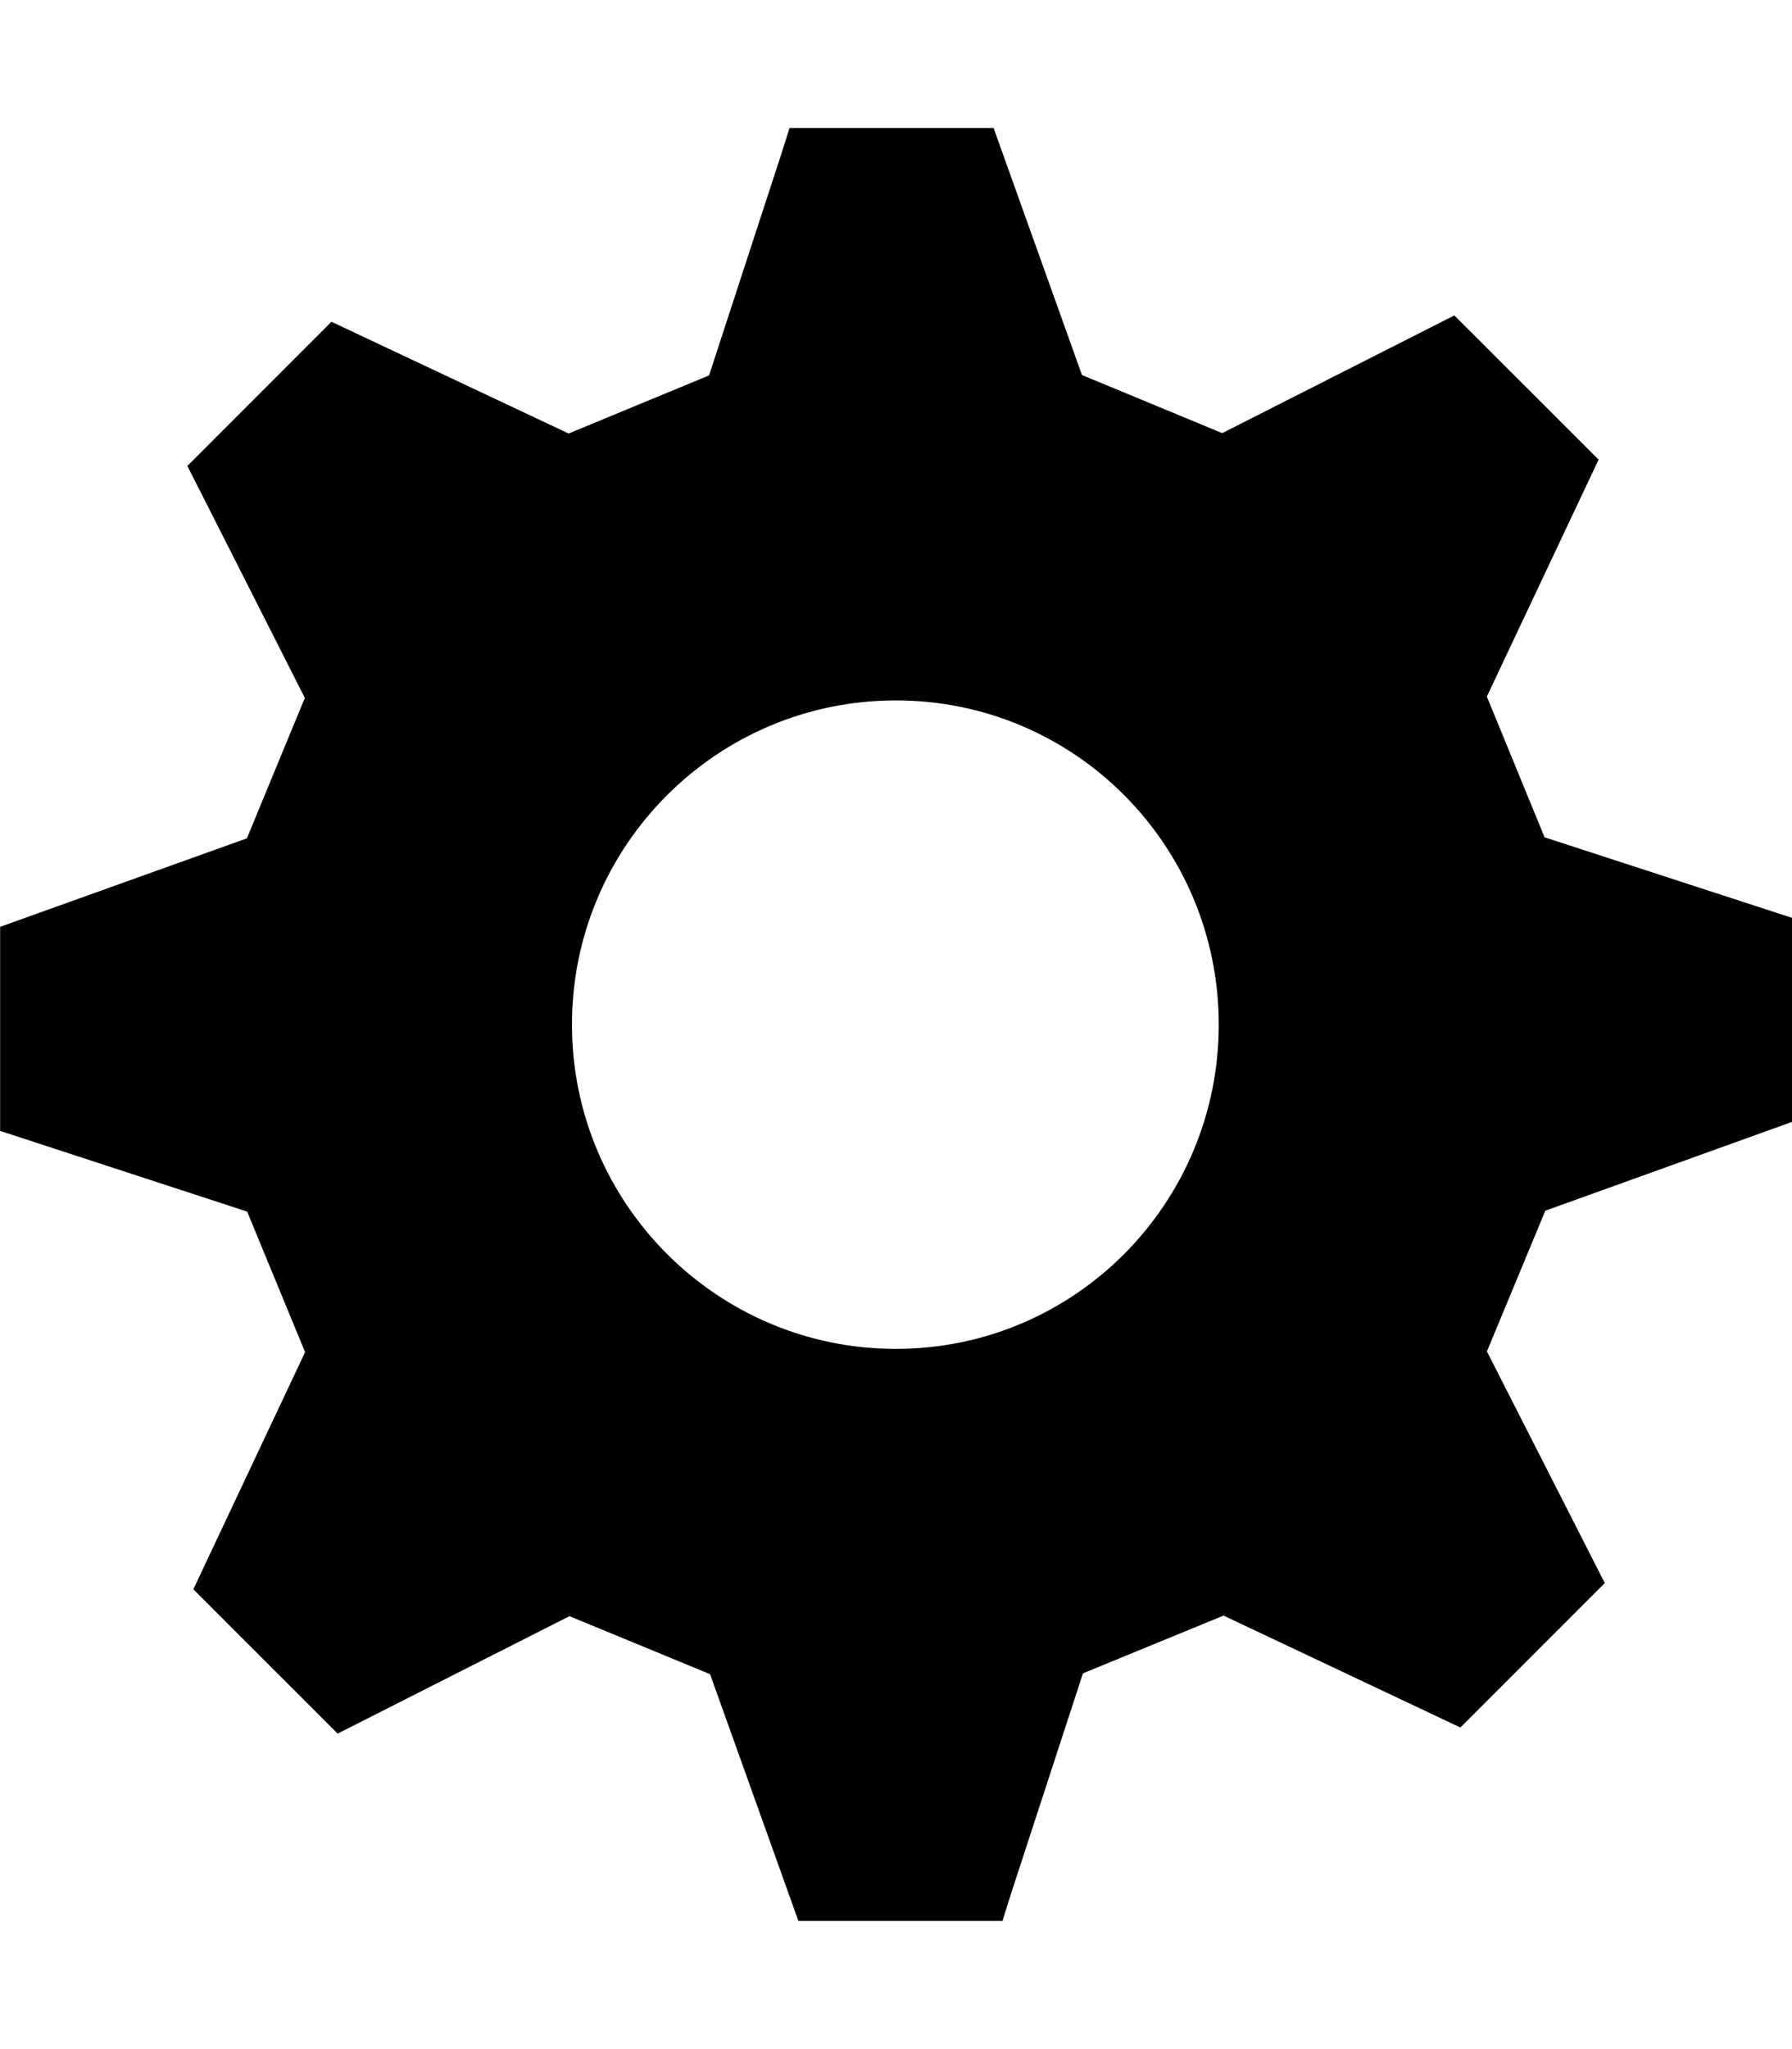<!-- Generated by IcoMoon.io -->
<svg version="1.1" xmlns="http://www.w3.org/2000/svg" width="28" height="32" viewBox="0 0 28 32">
<title>gear</title>
<path d="M13.998 10.938c-2.794 0-5.061 2.267-5.061 5.063 0 2.793 2.267 5.064 5.061 5.064s5.045-2.271 5.045-5.064c-0-2.796-2.25-5.063-5.045-5.063zM24.145 18.908l-0.912 2.197 1.842 3.617-2.256 2.256-3.701-1.748-2.197 0.902-1.115 3.414-0.143 0.453h-3.188l-1.38-3.854-2.197-0.906-3.622 1.834-2.255-2.254 1.746-3.703-0.905-2.195-3.86-1.26v-3.187l3.856-1.382 0.905-2.193-1.622-3.202-0.214-0.42 2.252-2.252 3.706 1.745 2.194-0.907 1.114-3.412 0.144-0.452h3.188l1.381 3.858 2.191 0.907 3.627-1.838 2.254 2.252-1.746 3.7 0.902 2.198 3.867 1.258v3.186l-3.855 1.387z"></path>
</svg>
